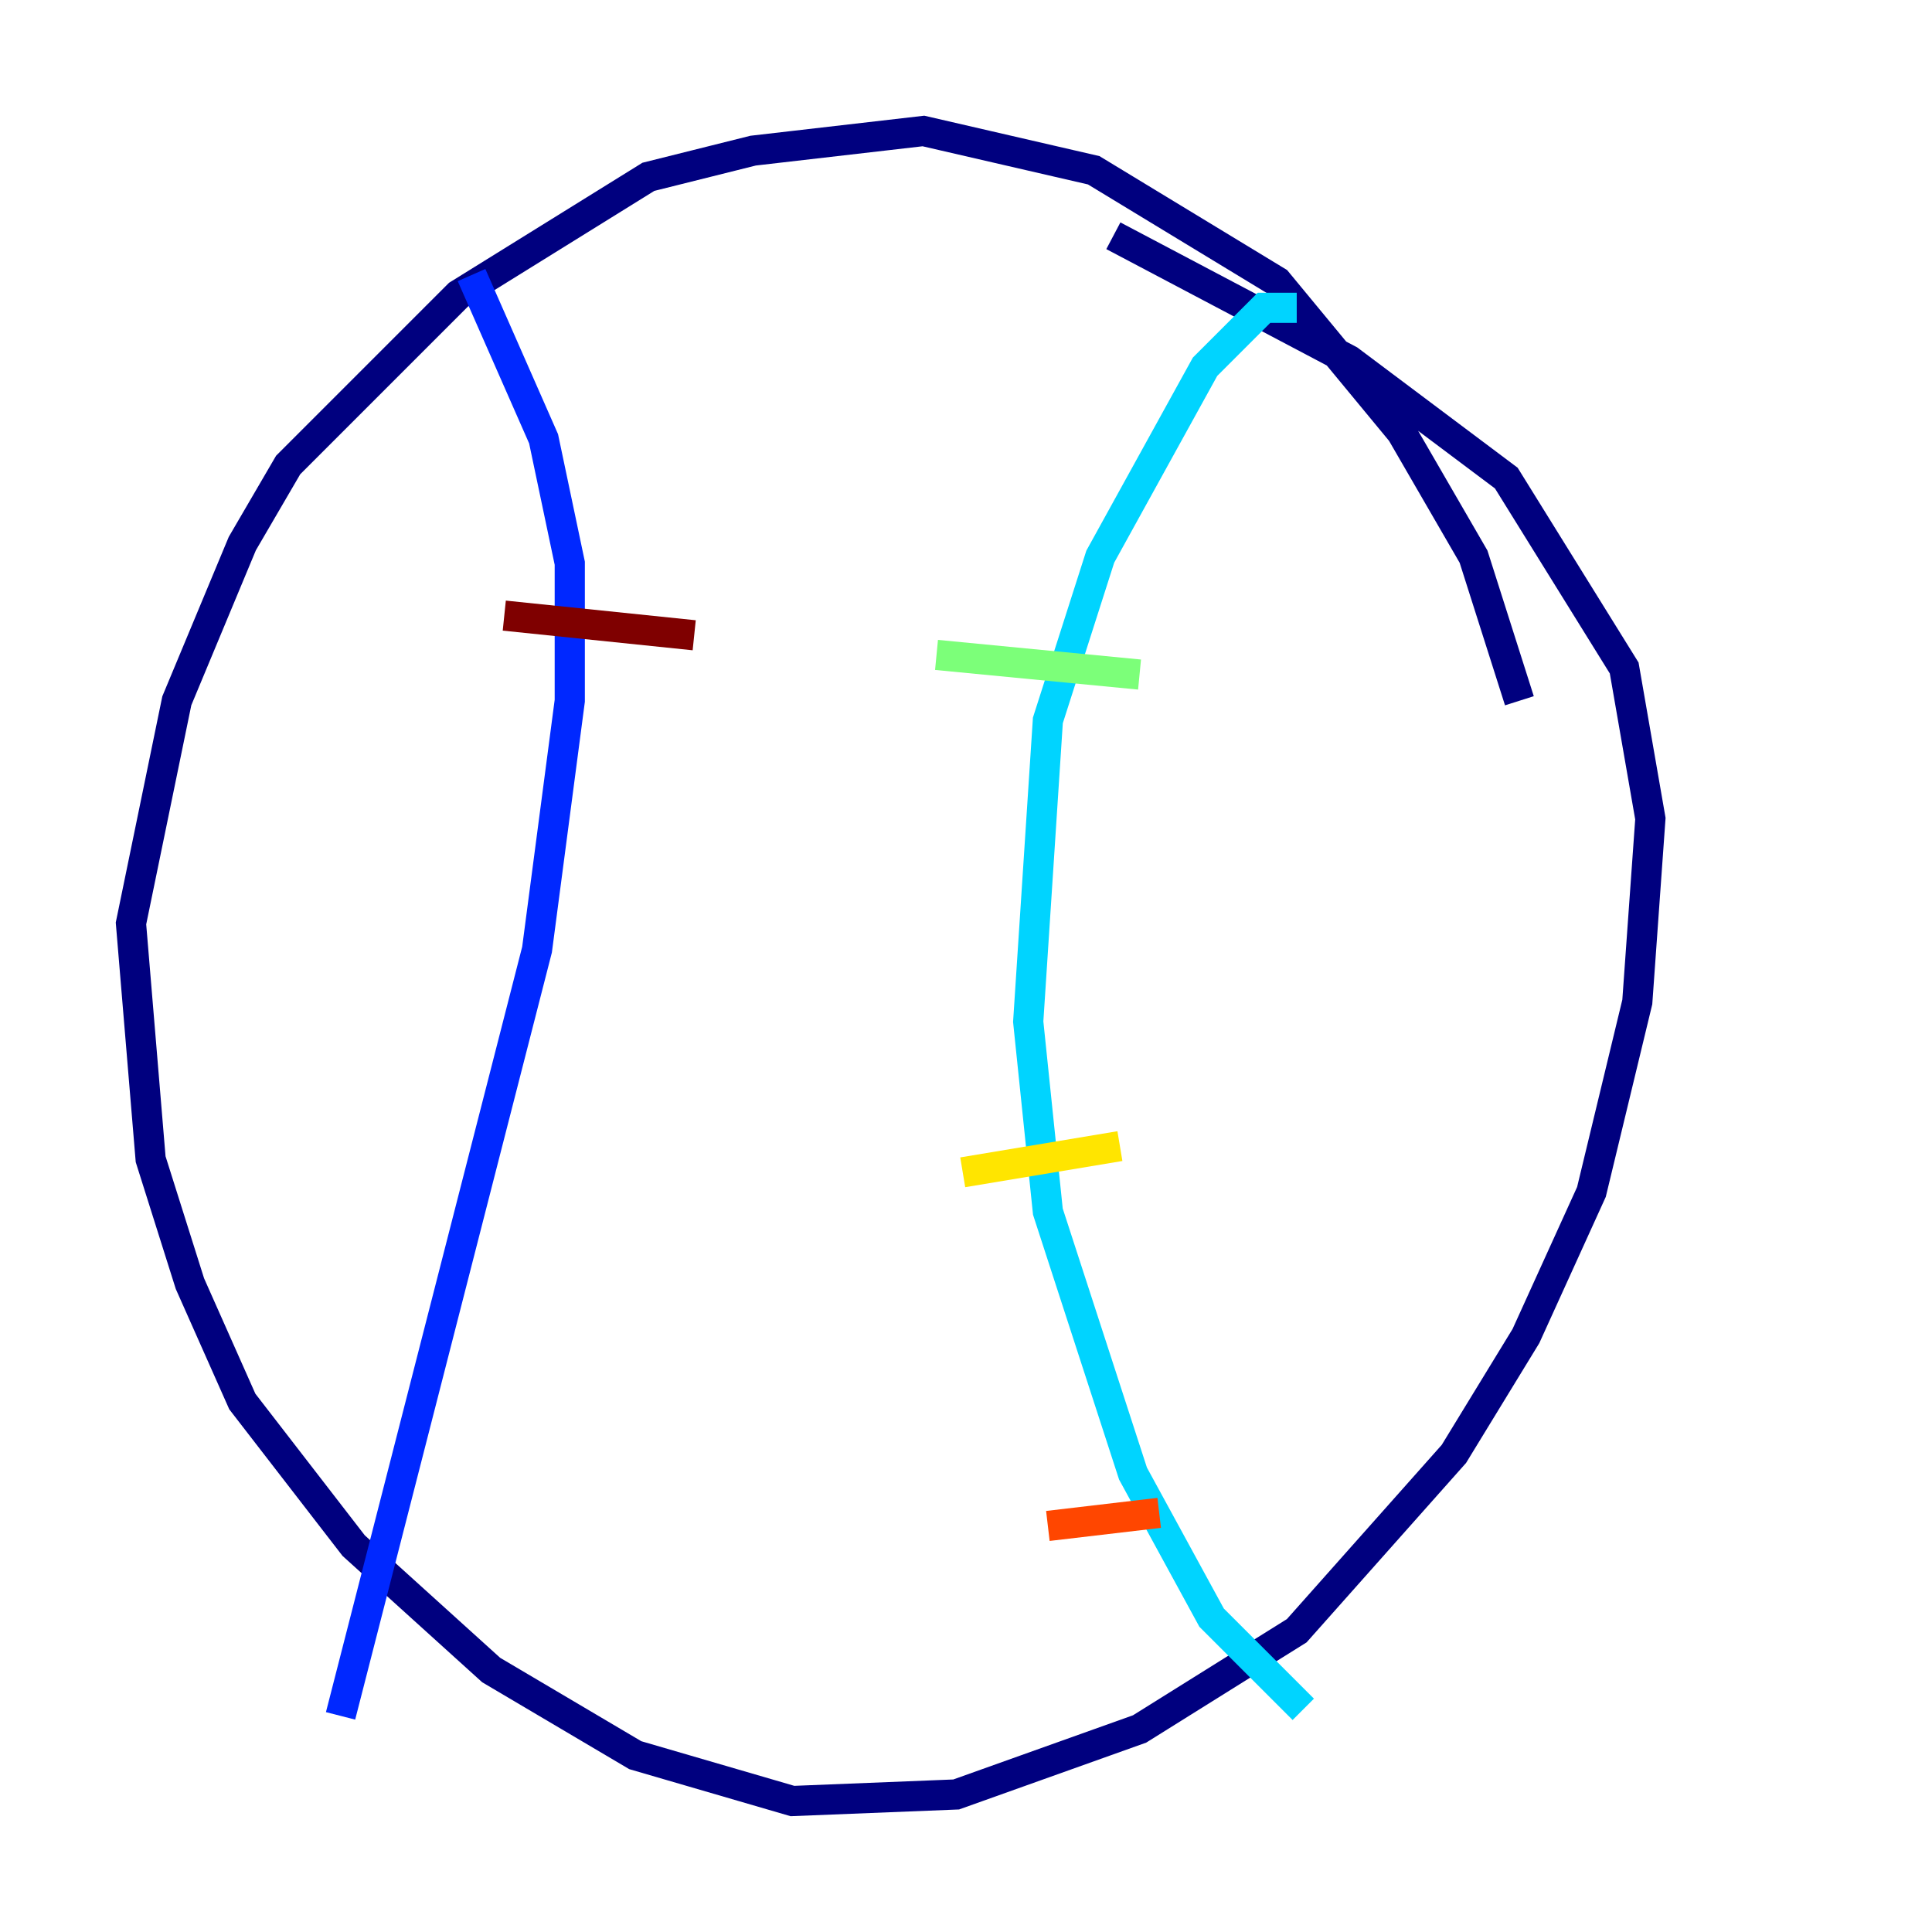 <?xml version="1.0" encoding="utf-8" ?>
<svg baseProfile="tiny" height="128" version="1.2" viewBox="0,0,128,128" width="128" xmlns="http://www.w3.org/2000/svg" xmlns:ev="http://www.w3.org/2001/xml-events" xmlns:xlink="http://www.w3.org/1999/xlink"><defs /><polyline fill="none" points="100.664,46.427 97.627,36.881 92.854,28.637 84.61,18.658 72.461,11.281 61.18,8.678 49.898,9.98 42.956,11.715 30.373,19.525 19.091,30.807 16.054,36.014 11.715,46.427 8.678,61.18 9.98,76.8 12.583,85.044 16.054,92.854 23.43,102.4 32.542,110.644 42.088,116.285 52.502,119.322 63.349,118.888 75.498,114.549 85.912,108.041 96.325,96.325 101.098,88.515 105.437,78.969 108.475,66.386 109.342,54.237 107.607,44.258 99.797,31.675 89.383,23.864 73.763,15.62" stroke="#00007f" stroke-width="2" /><polyline fill="none" points="31.241,18.224 36.014,29.071 37.749,37.315 37.749,46.427 35.58,62.915 22.563,113.681" stroke="#0028ff" stroke-width="2" /><polyline fill="none" points="85.912,20.393 83.742,20.393 79.837,24.298 72.895,36.881 69.424,47.729 68.122,67.688 69.424,80.271 75.064,97.627 80.271,107.173 86.346,113.248" stroke="#00d4ff" stroke-width="2" /><polyline fill="none" points="62.047,43.39 75.498,44.691" stroke="#7cff79" stroke-width="2" /><polyline fill="none" points="63.783,77.668 74.197,75.932" stroke="#ffe500" stroke-width="2" /><polyline fill="none" points="69.424,101.098 76.8,100.231" stroke="#ff4600" stroke-width="2" /><polyline fill="none" points="33.41,40.786 45.993,42.088" stroke="#7f0000" stroke-width="2" /></svg>